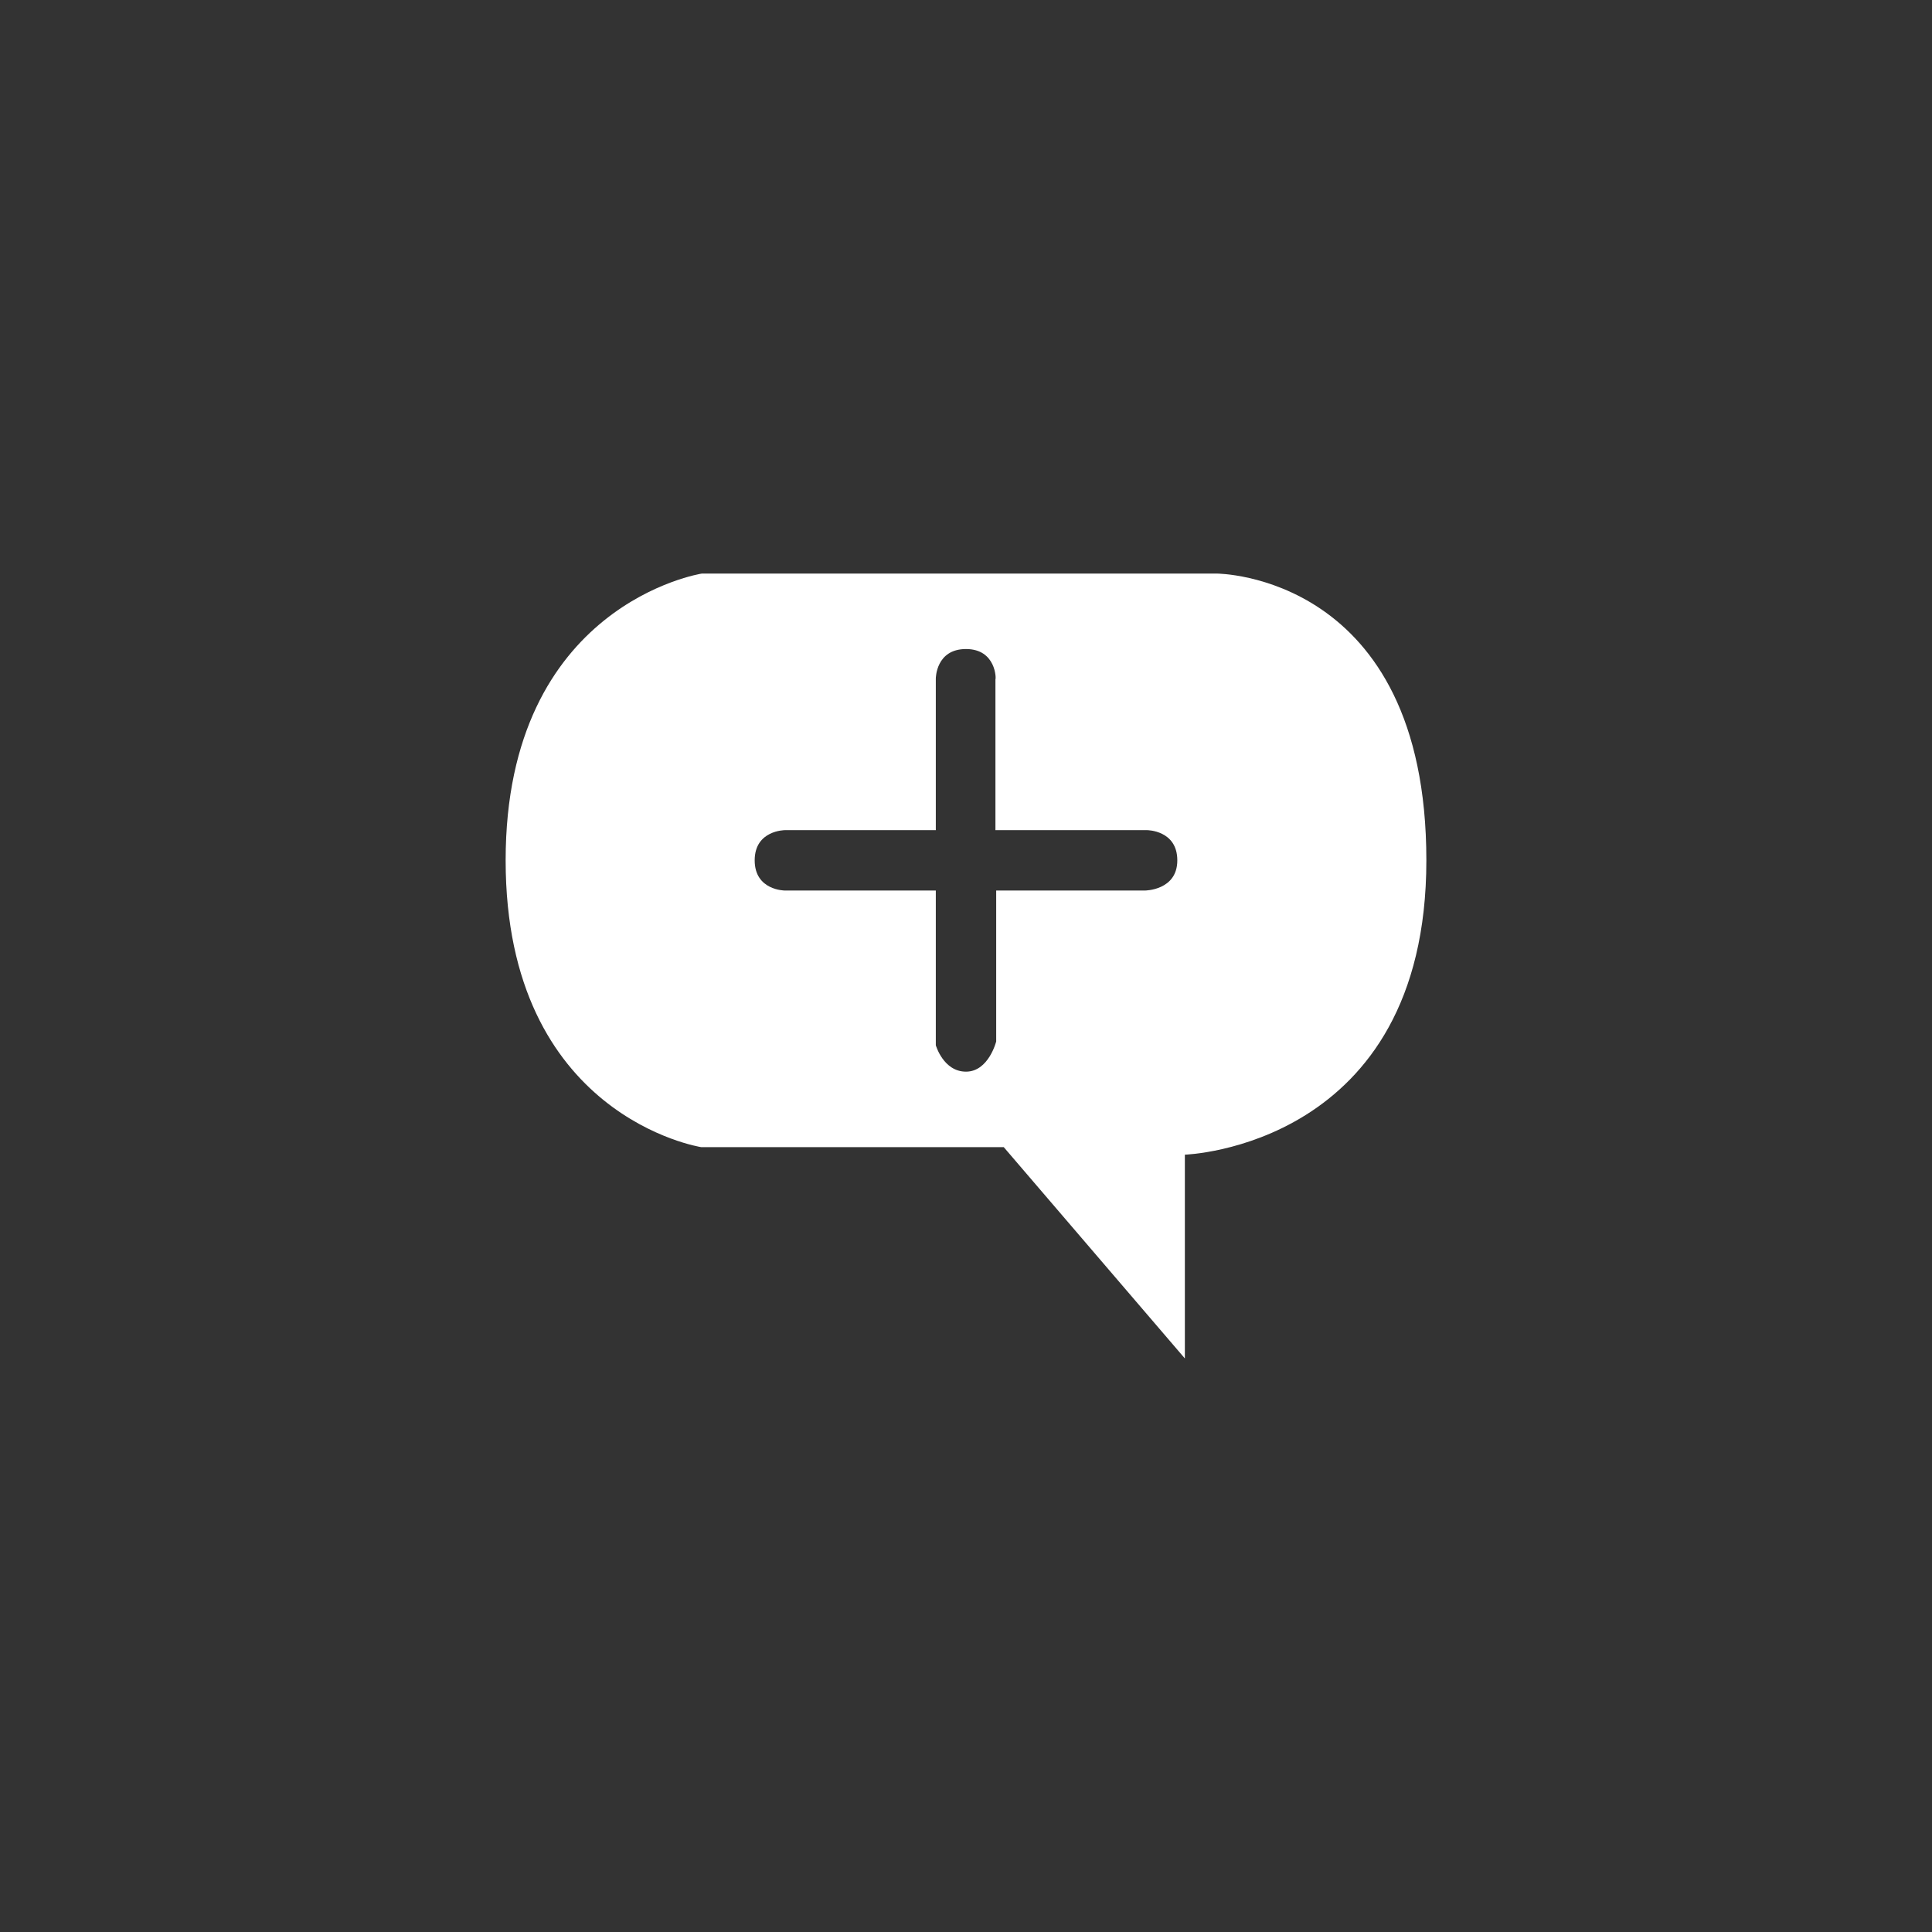 <svg xmlns="http://www.w3.org/2000/svg" viewBox="-67 -76 256 256"><rect x="-67" y="-76" width="256" height="256" fill="#333333" stroke="none"/><defs><style>.b{fill:#fff;stroke-width:0}</style></defs><path d="m90,104l-24-28H25.9S0,72,0,38,26,0,26,0h68.2s27.8,0,27.8,38-32,39-32,39v27Zm-33-62v20.5s1,3.5,4,3.5,4-4,4-4v-20h19.7s4.3,0,4.3-4-4-4-4-4h-20.1V14c.1,0,.1-4-3.9-4s-4,3.9-4,3.9v20.1h-20s-4,0-4,4,4,4,4,4h20Z" class="b"/></svg>